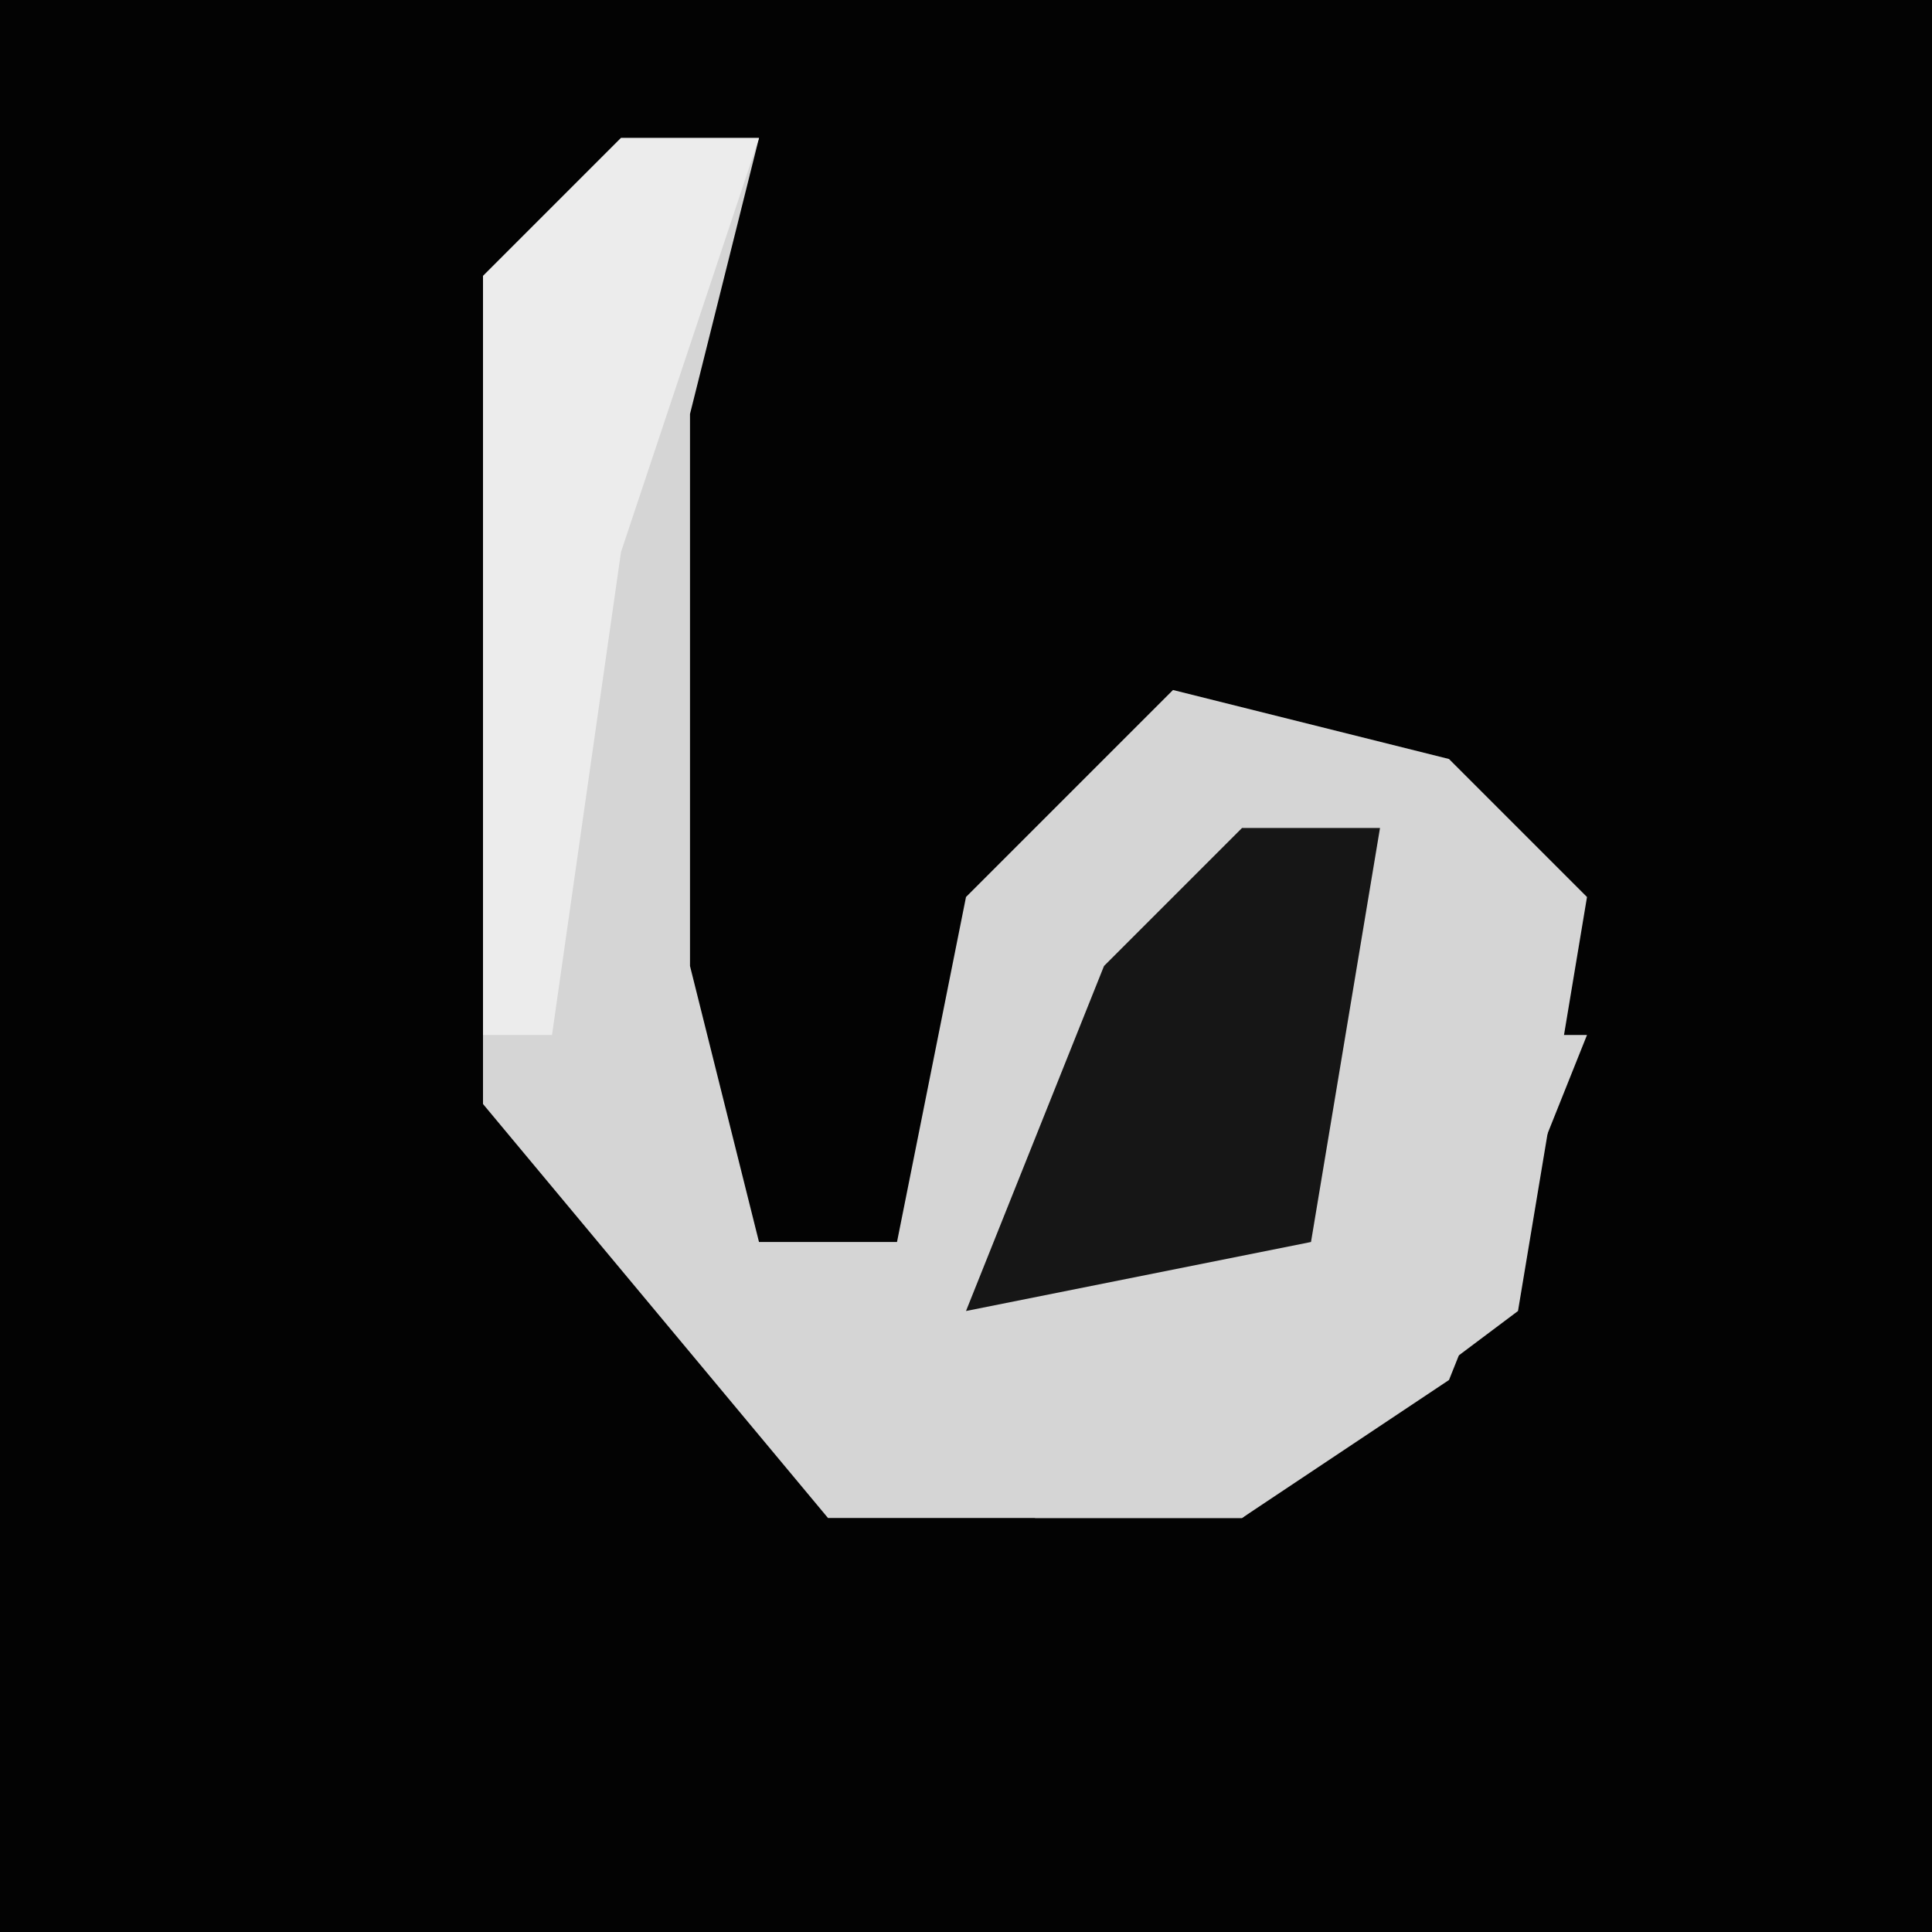 <?xml version="1.0" encoding="UTF-8"?>
<svg version="1.1" xmlns="http://www.w3.org/2000/svg" width="28" height="28">
<path d="M0,0 L28,0 L28,28 L0,28 Z " fill="#030303" transform="translate(0,0)"/>
<path d="M0,0 L2,0 L1,4 L1,12 L2,16 L4,16 L5,11 L8,8 L12,9 L14,11 L13,17 L9,20 L3,20 L-2,14 L-2,2 Z " fill="#D5D5D5" transform="translate(9,2)"/>
<path d="M0,0 L3,1 L3,3 L5,3 L3,8 L0,10 L-3,10 L-4,5 Z " fill="#D5D5D5" transform="translate(18,12)"/>
<path d="M0,0 L2,0 L1,6 L-4,7 L-2,2 Z " fill="#161616" transform="translate(18,12)"/>
<path d="M0,0 L2,0 L0,6 L-1,13 L-2,13 L-2,2 Z " fill="#ECECEC" transform="translate(9,2)"/>
</svg>
